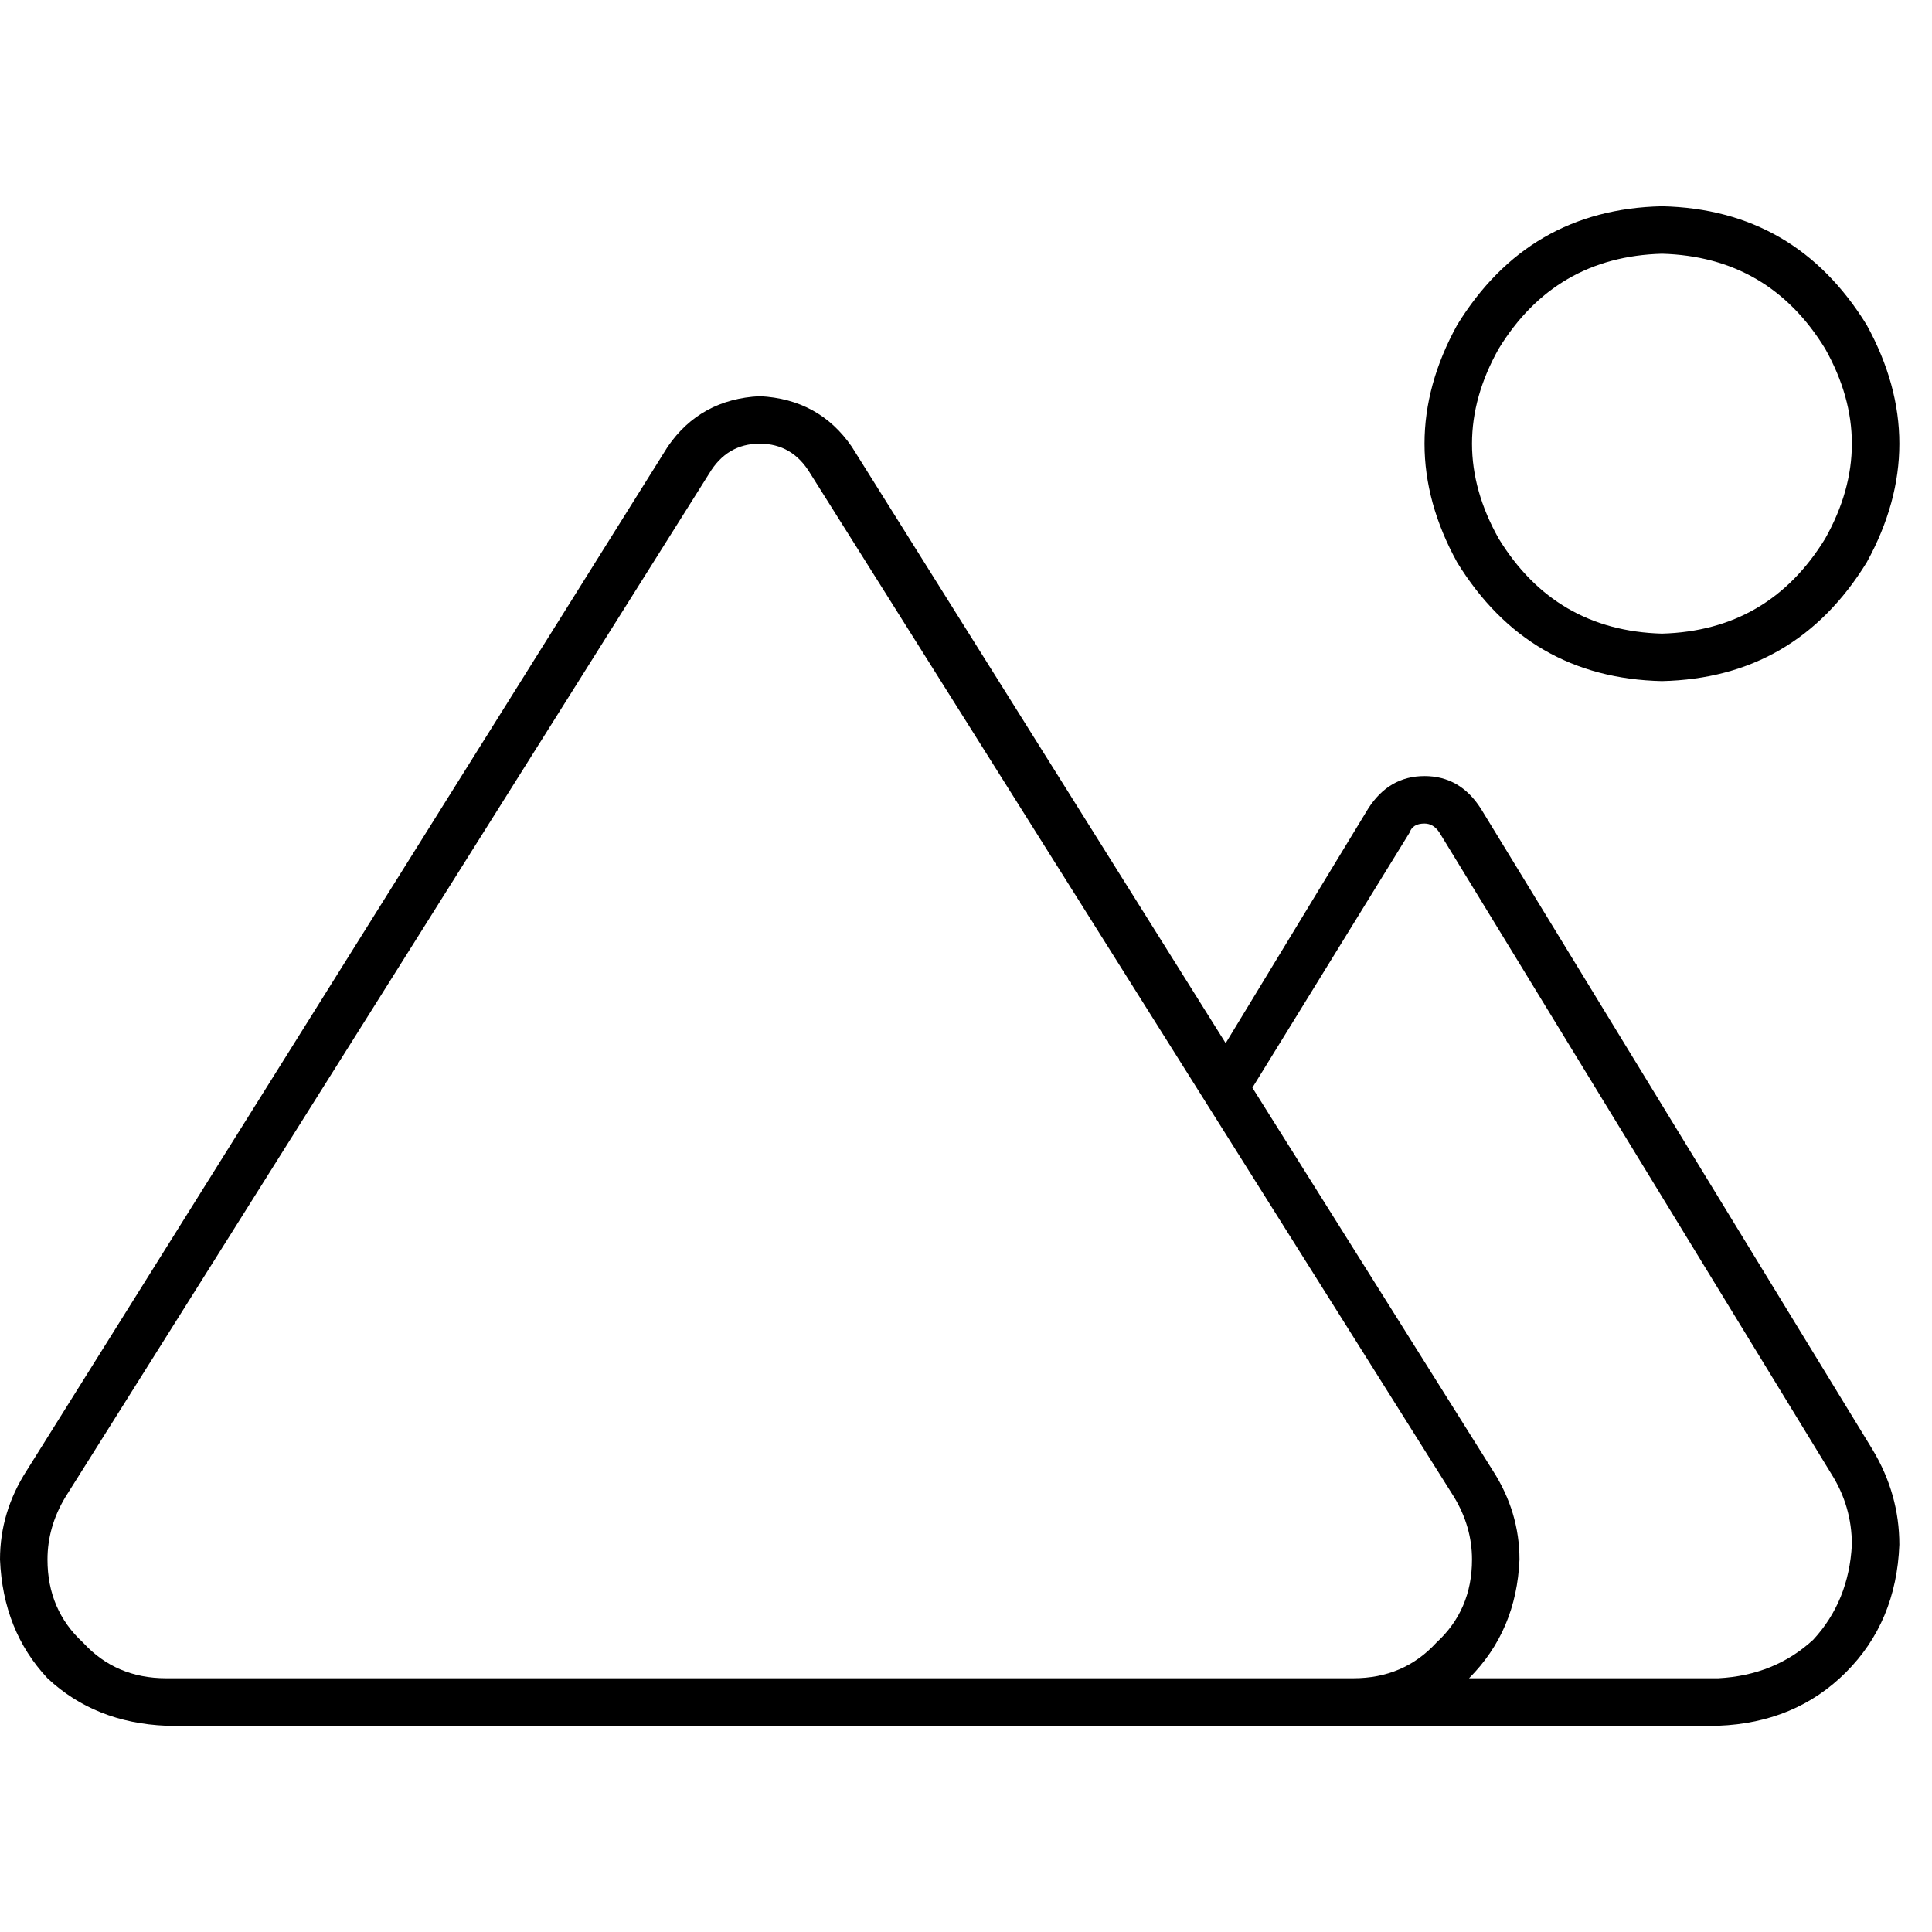 <svg xmlns="http://www.w3.org/2000/svg" viewBox="0 0 512 512">
  <path d="M 440.43 167.914 Q 468.743 167.127 483.687 142.747 Q 497.843 117.579 483.687 92.412 Q 468.743 68.031 440.43 67.244 Q 412.117 68.031 397.174 92.412 Q 383.017 117.579 397.174 142.747 Q 412.117 167.127 440.43 167.914 L 440.43 167.914 Z M 440.43 54.661 Q 475.822 55.447 494.697 86.12 Q 512 117.579 494.697 149.038 Q 475.822 179.711 440.43 180.498 Q 405.038 179.711 386.163 149.038 Q 368.86 117.579 386.163 86.12 Q 405.038 55.447 440.43 54.661 L 440.43 54.661 Z M 324.817 276.449 L 362.568 214.316 L 324.817 276.449 L 362.568 214.316 Q 368.074 205.665 377.512 205.665 Q 386.949 205.665 392.455 214.316 L 496.27 384.197 L 496.27 384.197 Q 503.349 395.994 503.349 409.364 Q 502.562 429.813 489.192 443.183 Q 475.822 456.553 455.373 457.339 L 358.636 457.339 L 358.636 457.339 L 358.636 457.339 L 358.636 457.339 L 44.043 457.339 L 44.043 457.339 Q 25.167 456.553 12.584 444.756 Q 0.786 432.172 0 413.296 Q 0 400.713 7.078 389.702 L 176.959 118.366 L 176.959 118.366 Q 185.61 105.782 201.339 104.995 Q 217.069 105.782 225.72 118.366 L 324.817 276.449 L 324.817 276.449 Z M 331.896 288.246 L 395.601 389.702 L 331.896 288.246 L 395.601 389.702 Q 402.679 400.713 402.679 413.296 Q 401.892 432.172 389.309 444.756 L 455.373 444.756 L 455.373 444.756 Q 470.316 443.969 480.541 434.531 Q 489.978 424.307 490.765 409.364 Q 490.765 399.14 485.26 390.488 L 381.444 220.608 L 381.444 220.608 Q 379.871 218.249 377.512 218.249 Q 374.366 218.249 373.579 220.608 L 331.896 288.246 L 331.896 288.246 Z M 358.636 444.756 Q 372.006 444.756 380.657 435.318 L 380.657 435.318 L 380.657 435.318 Q 390.095 426.667 390.095 413.296 Q 390.095 404.645 385.376 396.78 L 214.71 125.444 L 214.71 125.444 Q 209.991 117.579 201.339 117.579 Q 192.688 117.579 187.969 125.444 L 17.303 396.78 L 17.303 396.78 Q 12.584 404.645 12.584 413.296 Q 12.584 426.667 22.022 435.318 Q 30.673 444.756 44.043 444.756 L 358.636 444.756 L 358.636 444.756 Z" />
</svg>